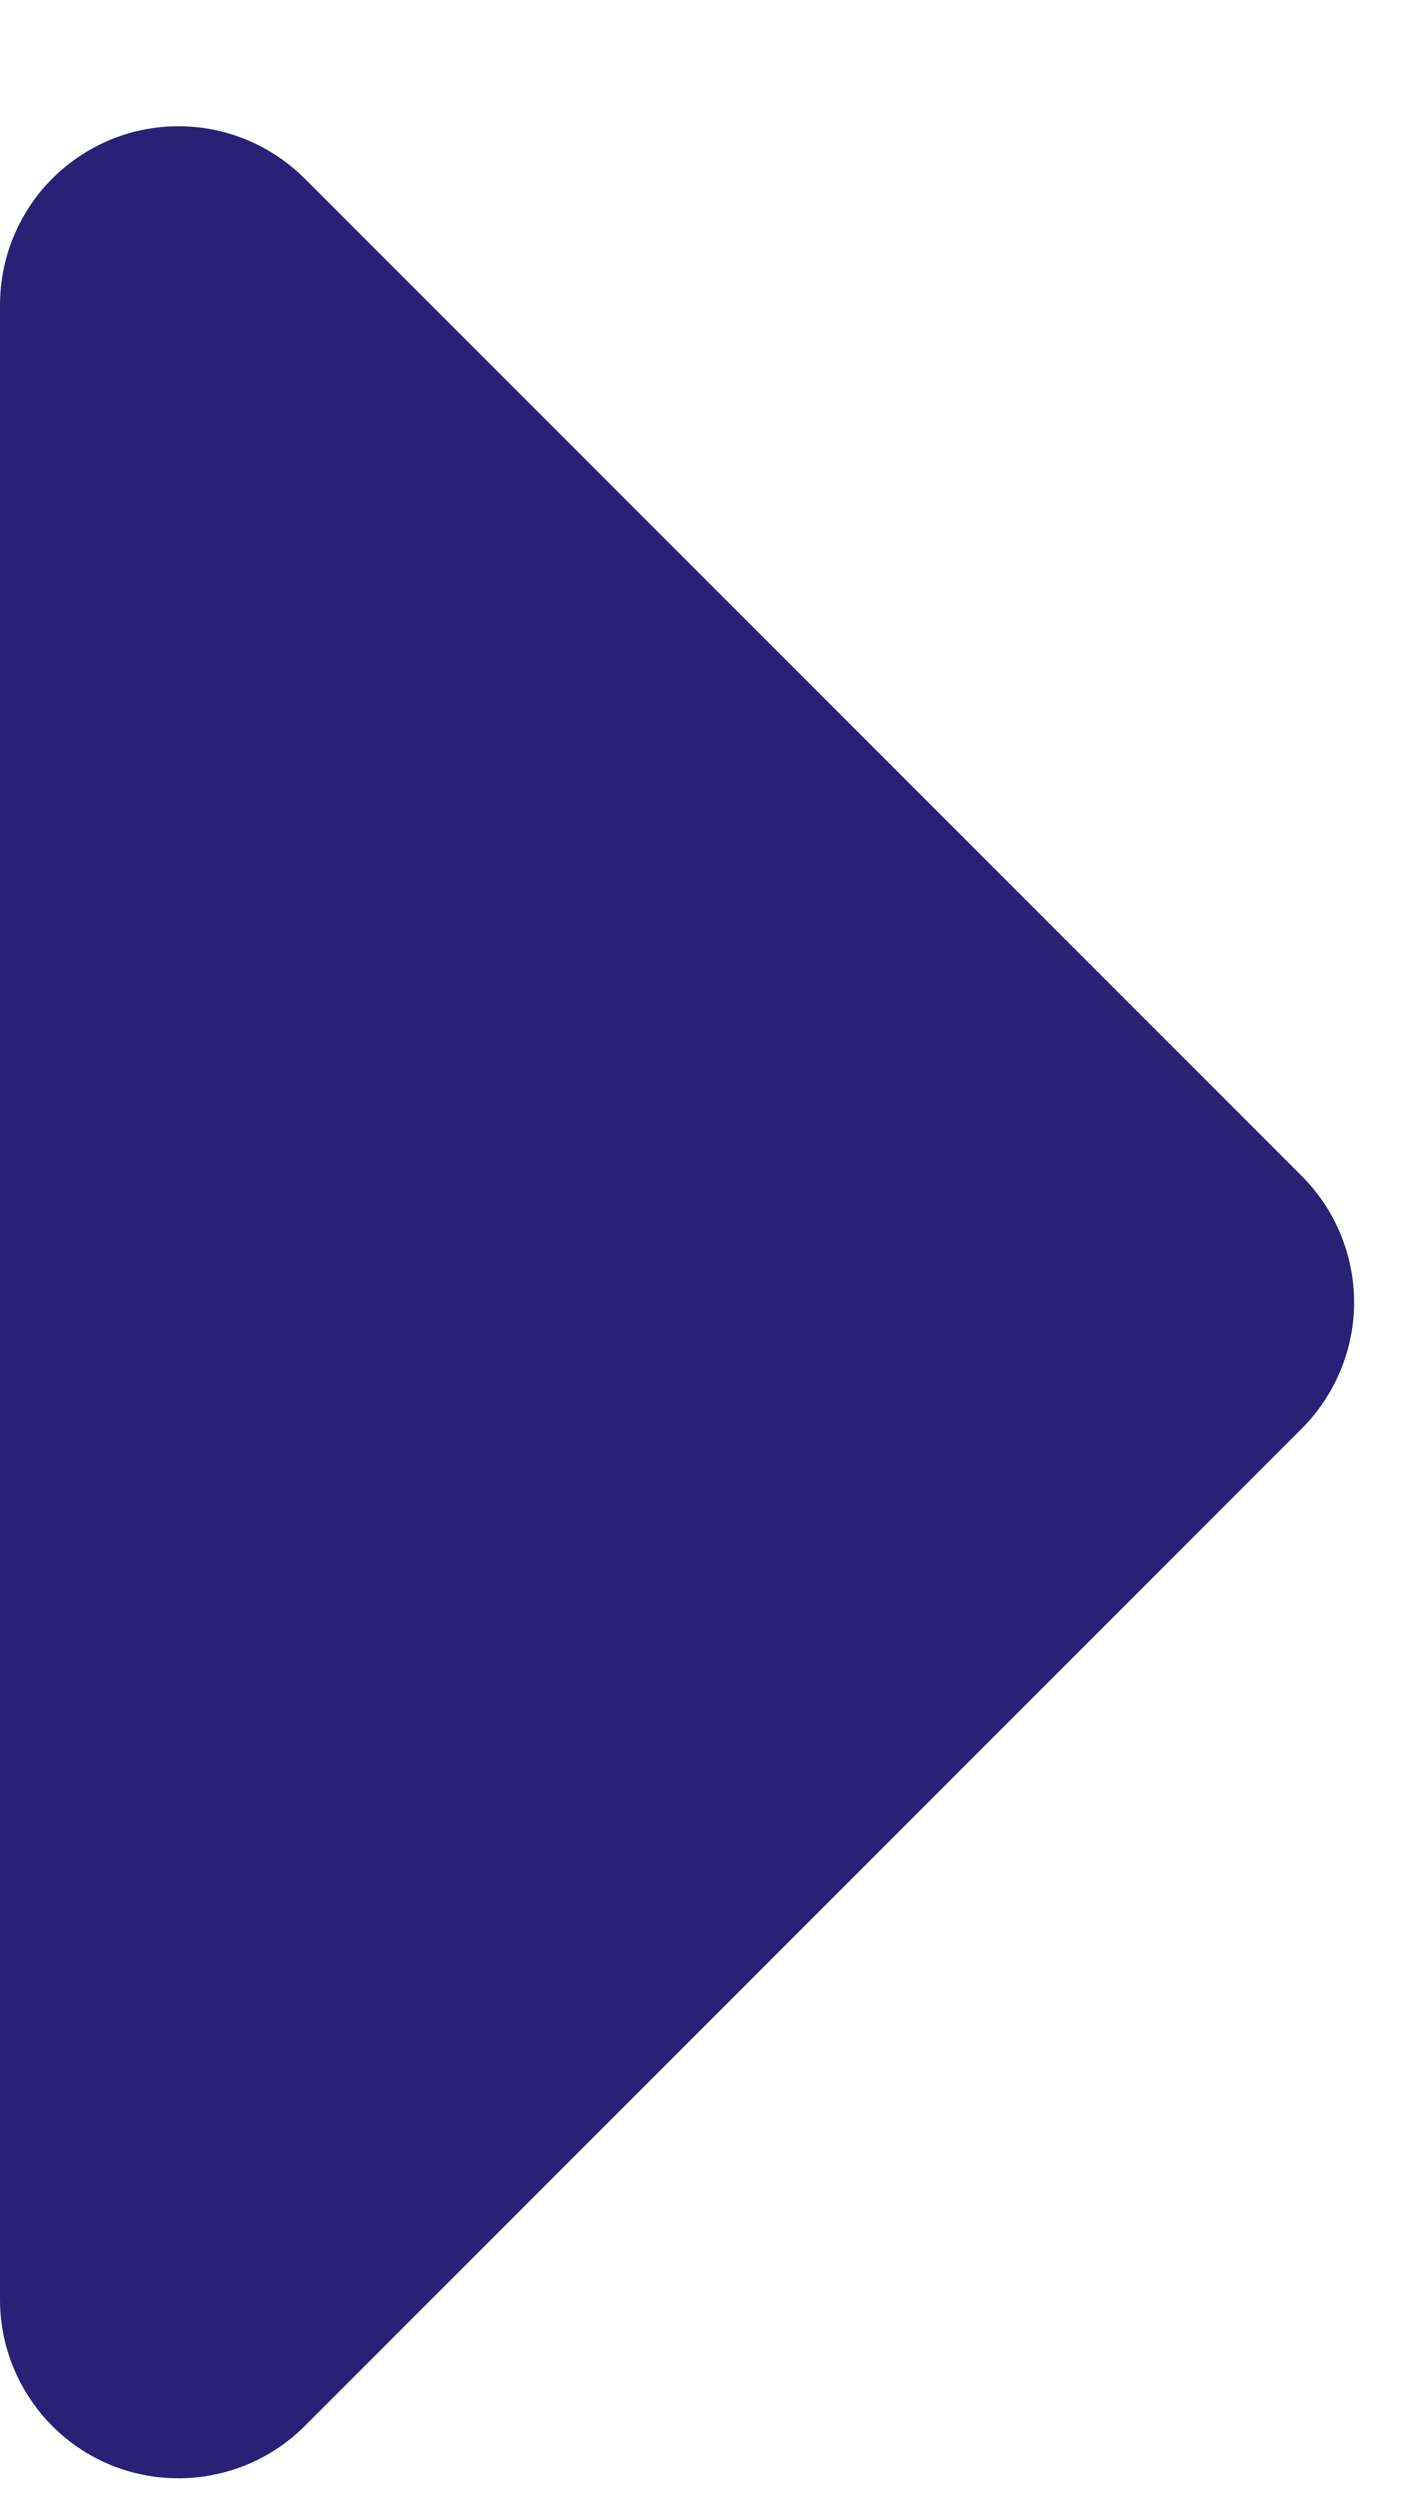 <svg width="8" height="14" viewBox="0 0 8 14" fill="none" xmlns="http://www.w3.org/2000/svg">
<path d="M0 12.879V1.707C4.22242e-05 1.509 0.059 1.316 0.169 1.151C0.278 0.987 0.435 0.859 0.617 0.783C0.8 0.707 1.001 0.688 1.195 0.726C1.389 0.765 1.567 0.86 1.707 1L7.293 6.586C7.48 6.773 7.586 7.028 7.586 7.293C7.586 7.558 7.48 7.812 7.293 8L1.707 13.586C1.567 13.726 1.389 13.821 1.195 13.859C1.001 13.898 0.8 13.878 0.617 13.803C0.435 13.727 0.278 13.599 0.169 13.434C0.059 13.27 4.22242e-05 13.077 0 12.879Z" fill="#2A2076"/>
</svg>
